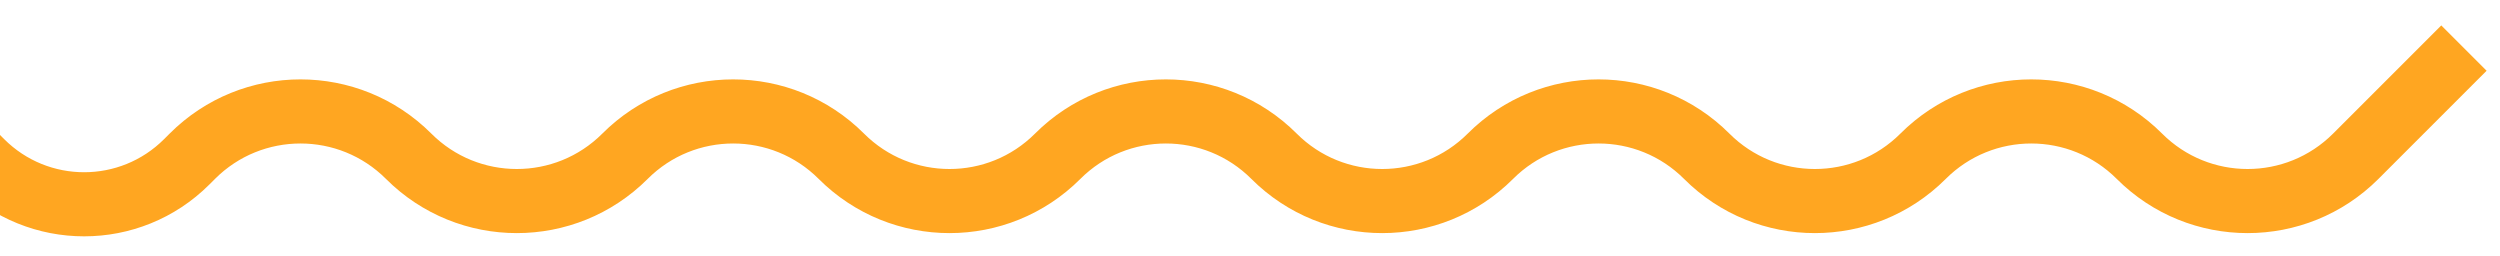 <svg width="156" height="16" viewBox="0 0 156 16" fill="none" xmlns="http://www.w3.org/2000/svg">
<g clip-path="url(#clip0_1605_13268)">
<path d="M153.75 3L147 9.75C143.272 13.478 137.228 13.478 133.5 9.75C129.772 6.022 123.728 6.022 120 9.75C116.272 13.478 110.228 13.478 106.5 9.75C102.772 6.022 96.728 6.022 93 9.75C89.272 13.478 83.228 13.478 79.5 9.75C75.772 6.022 69.728 6.022 66 9.75C62.272 13.478 56.228 13.478 52.5 9.75C48.772 6.022 42.728 6.022 39 9.75C35.272 13.478 29.228 13.478 25.5 9.75C21.772 6.022 15.728 6.022 12 9.75L11.656 10.094C8.118 13.632 2.382 13.632 -1.156 10.094L-2.093 9.157C-5.387 5.863 -10.807 6.138 -13.75 9.75C-17.478 13.478 -23.522 13.478 -27.25 9.75C-30.978 6.022 -37.022 6.022 -40.75 9.75C-44.478 13.478 -50.522 13.478 -54.25 9.75C-57.978 6.022 -64.022 6.022 -67.75 9.75C-71.478 13.478 -77.522 13.478 -81.25 9.75C-84.978 6.022 -91.022 6.022 -94.75 9.75C-98.478 13.478 -104.522 13.478 -108.25 9.75C-111.978 6.022 -118.022 6.022 -121.75 9.75C-125.478 13.478 -131.522 13.478 -135.25 9.75C-138.978 6.022 -145.022 6.022 -148.75 9.75C-152.478 13.478 -158.522 13.478 -162.25 9.75C-165.978 6.022 -172.022 6.022 -175.75 9.75C-179.478 13.478 -185.522 13.478 -189.25 9.75C-192.978 6.022 -199.022 6.022 -202.75 9.75C-206.478 13.478 -212.522 13.478 -216.25 9.75C-219.978 6.022 -226.022 6.022 -229.75 9.75C-233.478 13.478 -239.522 13.478 -243.25 9.75C-246.978 6.022 -253.022 6.022 -256.75 9.75C-260.478 13.478 -266.522 13.478 -270.25 9.75C-273.978 6.022 -280.022 6.022 -283.75 9.75L-284.093 10.094C-287.632 13.632 -293.368 13.632 -296.907 10.094L-297.843 9.157C-301.137 5.863 -306.557 6.138 -309.5 9.75C-313.228 13.478 -319.272 13.478 -323 9.75C-326.728 6.022 -332.772 6.022 -336.5 9.75C-340.228 13.478 -346.272 13.478 -350 9.75C-353.728 6.022 -359.772 6.022 -363.5 9.75C-367.228 13.478 -373.272 13.478 -377 9.75C-380.728 6.022 -386.772 6.022 -390.5 9.75C-394.228 13.478 -400.272 13.478 -404 9.75C-407.728 6.022 -413.772 6.022 -417.5 9.75C-421.228 13.478 -427.272 13.478 -431 9.75C-434.728 6.022 -440.772 6.022 -444.5 9.75C-448.228 13.478 -454.272 13.478 -458 9.75C-461.728 6.022 -467.772 6.022 -471.5 9.75L-478.25 16.5" stroke="#FFA621" stroke-width="4"/>
</g>
<defs>
<clipPath id="clip0_1605_13268">
<rect width="156" height="16" fill="white"/>
</clipPath>
</defs>
</svg>
